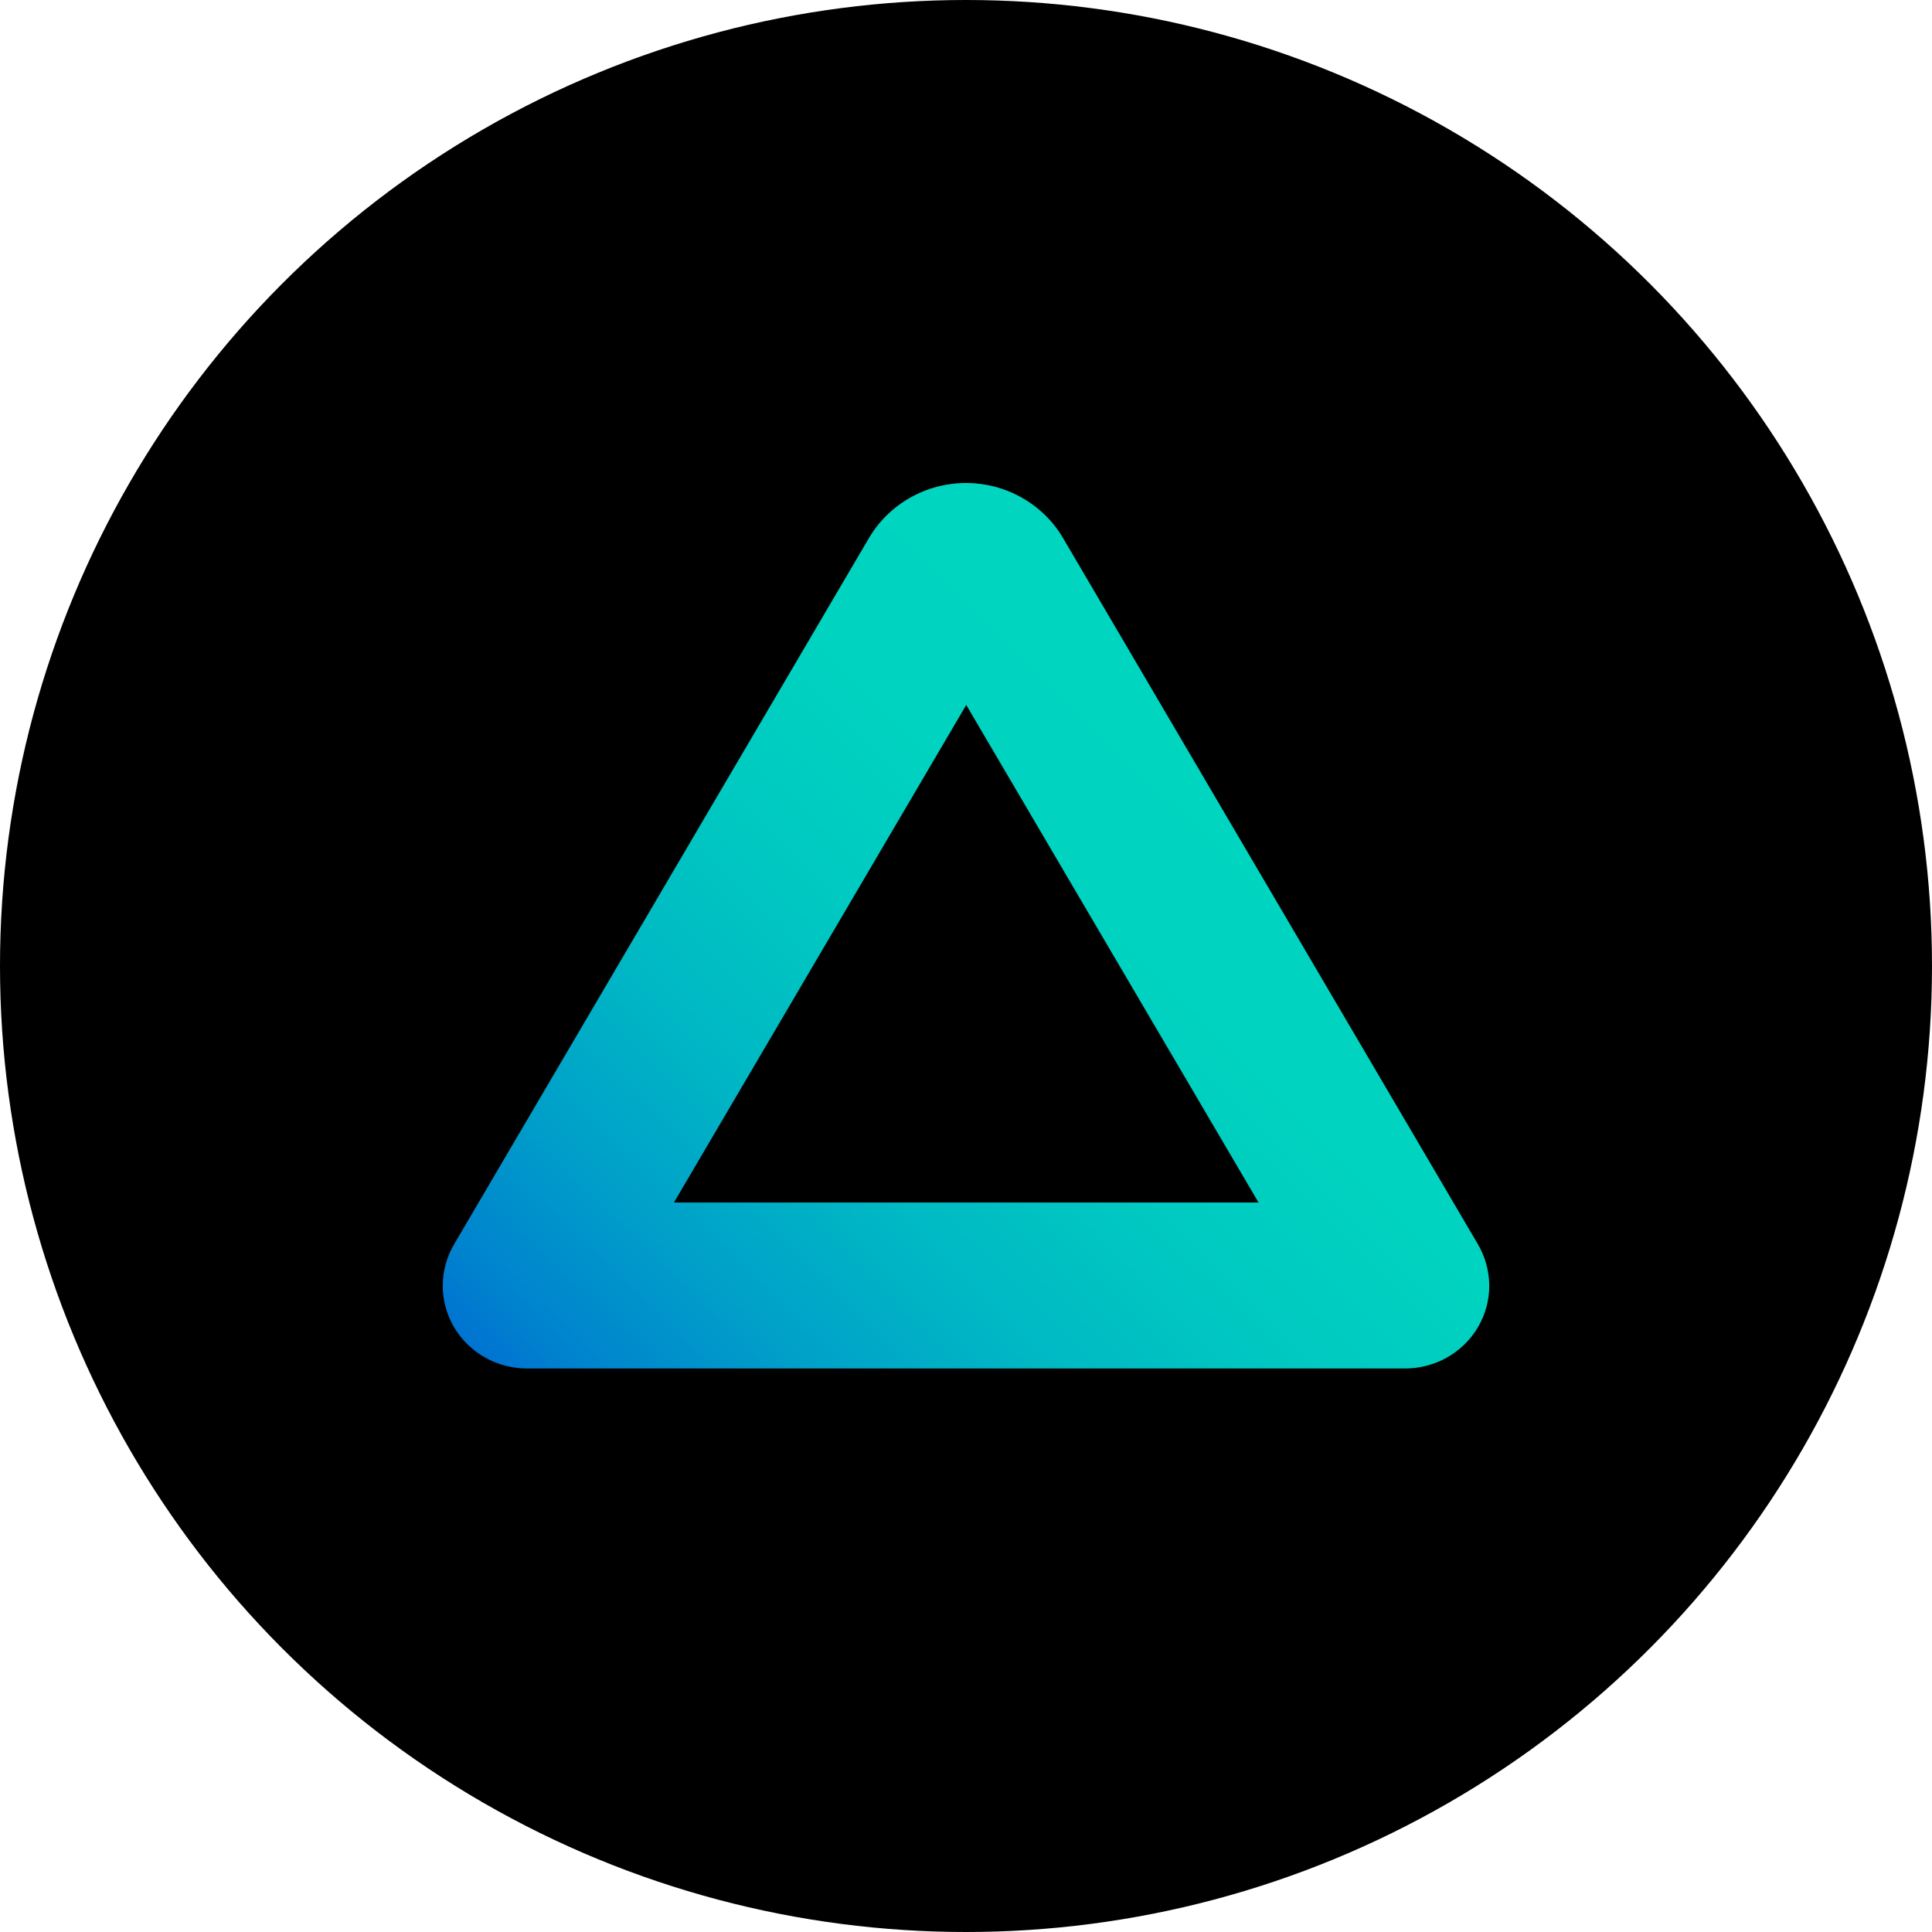 <svg width="1em" height="1em" viewBox="0 0 24 24" fill="none" xmlns="http://www.w3.org/2000/svg">
  <g clip-path="url(#clip0_5528_130976)">
    <circle cx="12" cy="12" r="12" fill="black" />
    <path
      d="M17.45 17H6.553C6.368 17.001 6.186 16.954 6.026 16.864C5.866 16.774 5.733 16.644 5.64 16.487C5.548 16.33 5.499 16.151 5.5 15.97C5.501 15.788 5.55 15.61 5.643 15.453L10.795 6.683C10.917 6.476 11.093 6.303 11.305 6.183C11.516 6.063 11.756 6 12 6C12.244 6 12.484 6.063 12.695 6.183C12.907 6.303 13.083 6.476 13.205 6.683L18.357 15.453C18.45 15.61 18.499 15.788 18.5 15.97C18.501 16.151 18.452 16.33 18.36 16.487C18.267 16.644 18.134 16.774 17.974 16.864C17.814 16.954 17.632 17.001 17.447 17H17.45ZM8.372 14.938H15.634L12.003 8.757L8.372 14.938Z"
      fill="url(#paint0_linear_5528_130976)" />
  </g>
  <defs>
    <linearGradient id="paint0_linear_5528_130976" x1="7.592" y1="18.444" x2="16.264"
      y2="9.621" gradientUnits="userSpaceOnUse">
      <stop stop-color="#0073D1" />
      <stop offset="0.06" stop-color="#0082CE" />
      <stop offset="0.22" stop-color="#00A0C9" />
      <stop offset="0.39" stop-color="#00B8C4" />
      <stop offset="0.57" stop-color="#00C9C1" />
      <stop offset="0.76" stop-color="#00D3C0" />
      <stop offset="1" stop-color="#00D6BF" />
    </linearGradient>
    <clipPath id="clip0_5528_130976">
      <rect width="24" height="24" fill="white" />
    </clipPath>
  </defs>
</svg>
  
